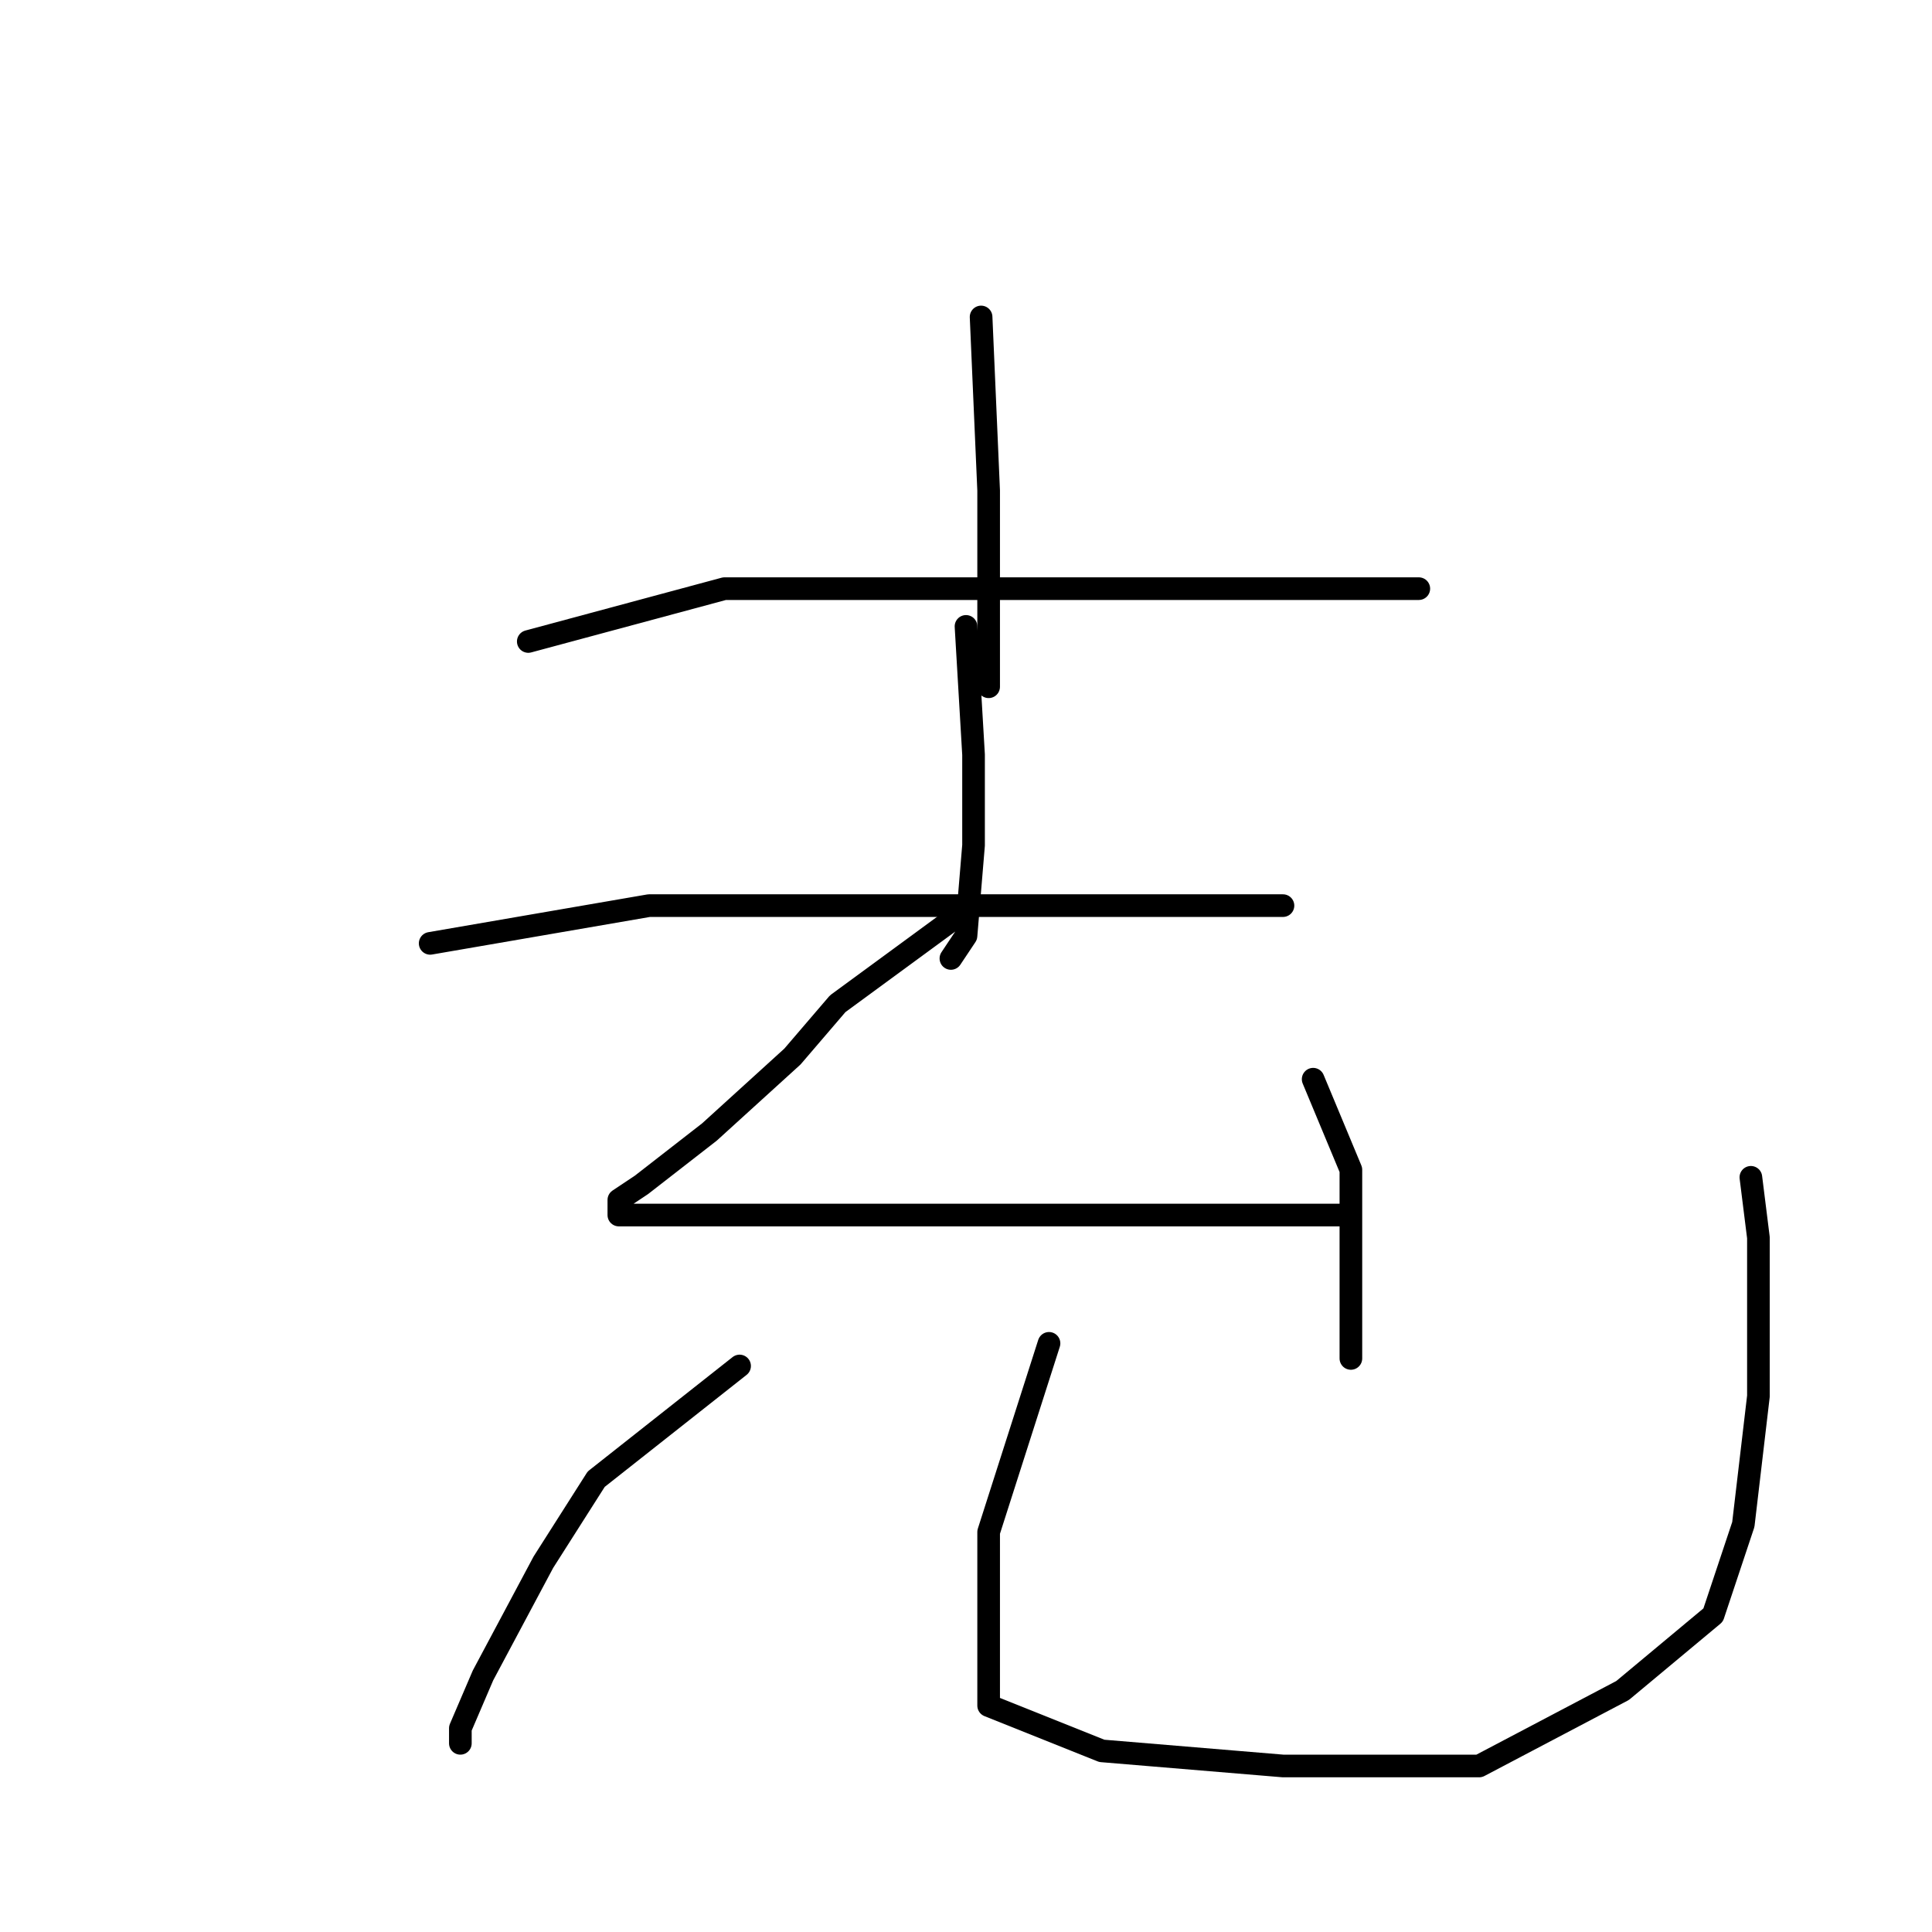 <?xml version="1.0" standalone="no"?>
    <svg width="256" height="256" xmlns="http://www.w3.org/2000/svg" version="1.1">
    <polyline stroke="black" stroke-width="3" stroke-linecap="round" fill="transparent" stroke-linejoin="round" points="130 42 131 65 131 79 131 91 131 91 " />
        <polyline stroke="black" stroke-width="3" stroke-linecap="round" fill="transparent" stroke-linejoin="round" points="70 85 96 78 116 78 139 78 163 78 180 78 188 78 188 78 " />
        <polyline stroke="black" stroke-width="3" stroke-linecap="round" fill="transparent" stroke-linejoin="round" points="128 83 129 100 129 112 128 124 126 127 126 127 " />
        <polyline stroke="black" stroke-width="3" stroke-linecap="round" fill="transparent" stroke-linejoin="round" points="57 125 86 120 111 120 138 120 161 120 170 120 170 120 " />
        <polyline stroke="black" stroke-width="3" stroke-linecap="round" fill="transparent" stroke-linejoin="round" points="126 122 111 133 105 140 94 150 85 157 82 159 82 161 92 161 111 161 133 161 155 161 172 161 178 161 178 161 " />
        <polyline stroke="black" stroke-width="3" stroke-linecap="round" fill="transparent" stroke-linejoin="round" points="174 143 179 155 179 167 179 180 179 180 " />
        <polyline stroke="black" stroke-width="3" stroke-linecap="round" fill="transparent" stroke-linejoin="round" points="98 181 79 196 72 207 64 222 61 229 61 231 61 231 " />
        <polyline stroke="black" stroke-width="3" stroke-linecap="round" fill="transparent" stroke-linejoin="round" points="139 178 131 203 131 215 131 226 146 232 170 234 196 234 215 224 227 214 231 202 233 185 233 164 232 156 232 156 " />
        </svg>